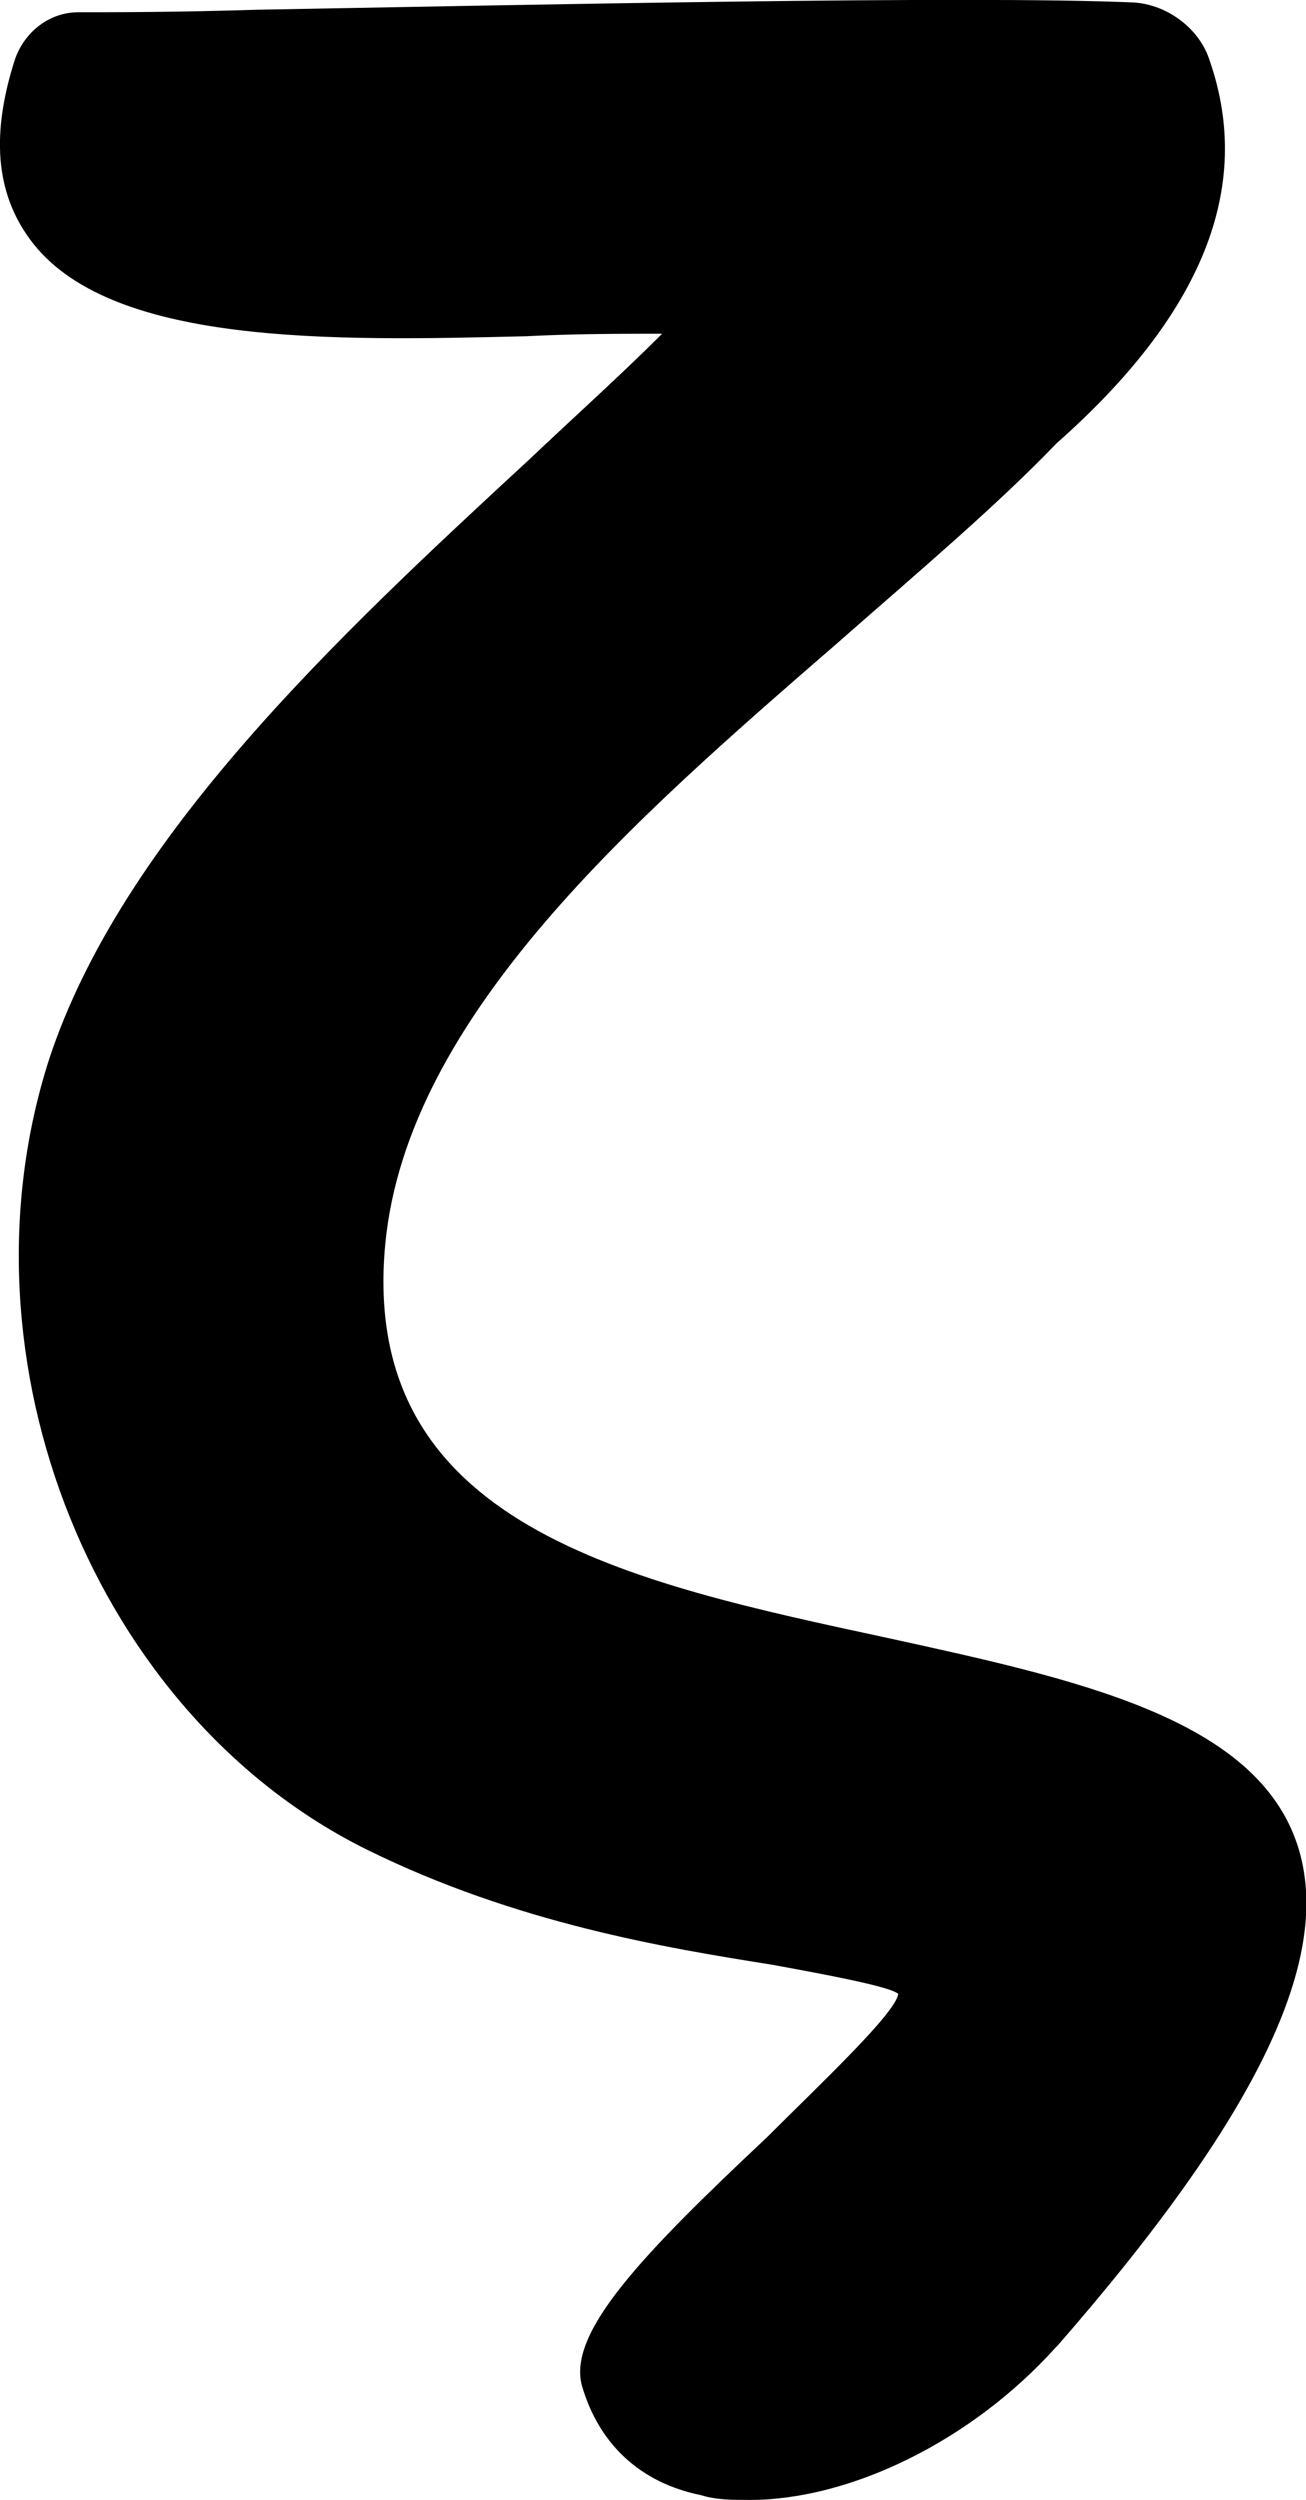 <?xml version="1.0" encoding="UTF-8"?>
<svg id="Layer_2" data-name="Layer 2" xmlns="http://www.w3.org/2000/svg" viewBox="0 0 52.27 100">
  <g id="Layer_1-2" data-name="Layer 1">
    <path d="m42.28,93.87c-3.41,3.8-8.28,6.13-12.27,6.13-.68,0-1.36,0-1.95-.19-2.43-.49-4.09-2.04-4.77-4.38-.58-2.14,2.43-5.26,7.4-9.93,2.14-2.14,5.16-4.97,5.26-5.74-.29-.29-2.92-.78-5.06-1.17-4.28-.68-10.22-1.66-16.16-4.58C3.82,68.65-1.92,54.43,1.97,42.36c2.92-8.86,11.59-16.94,19.18-23.95,1.85-1.75,3.7-3.41,5.35-5.06-1.66,0-3.5,0-5.45.1-7.79.19-16.75.39-19.86-3.89C-.17,7.7-.37,5.36.61,2.34,1,1.27,1.97.49,3.14.49c1.46,0,3.99,0,7.11-.1C20.96.2,38.68-.19,45.4.1c1.36.1,2.63,1.07,3.02,2.34,1.75,5.06-.29,10.13-6.13,15.29-2.43,2.53-5.55,5.16-8.76,7.98-8.08,7.01-17.23,14.9-18.11,24.05-1.07,11.29,9.74,13.53,20.15,15.77,7.59,1.66,14.7,3.21,16.36,8.28,1.46,4.48-1.56,10.81-9.64,20.06Z"/>
  </g>
</svg>